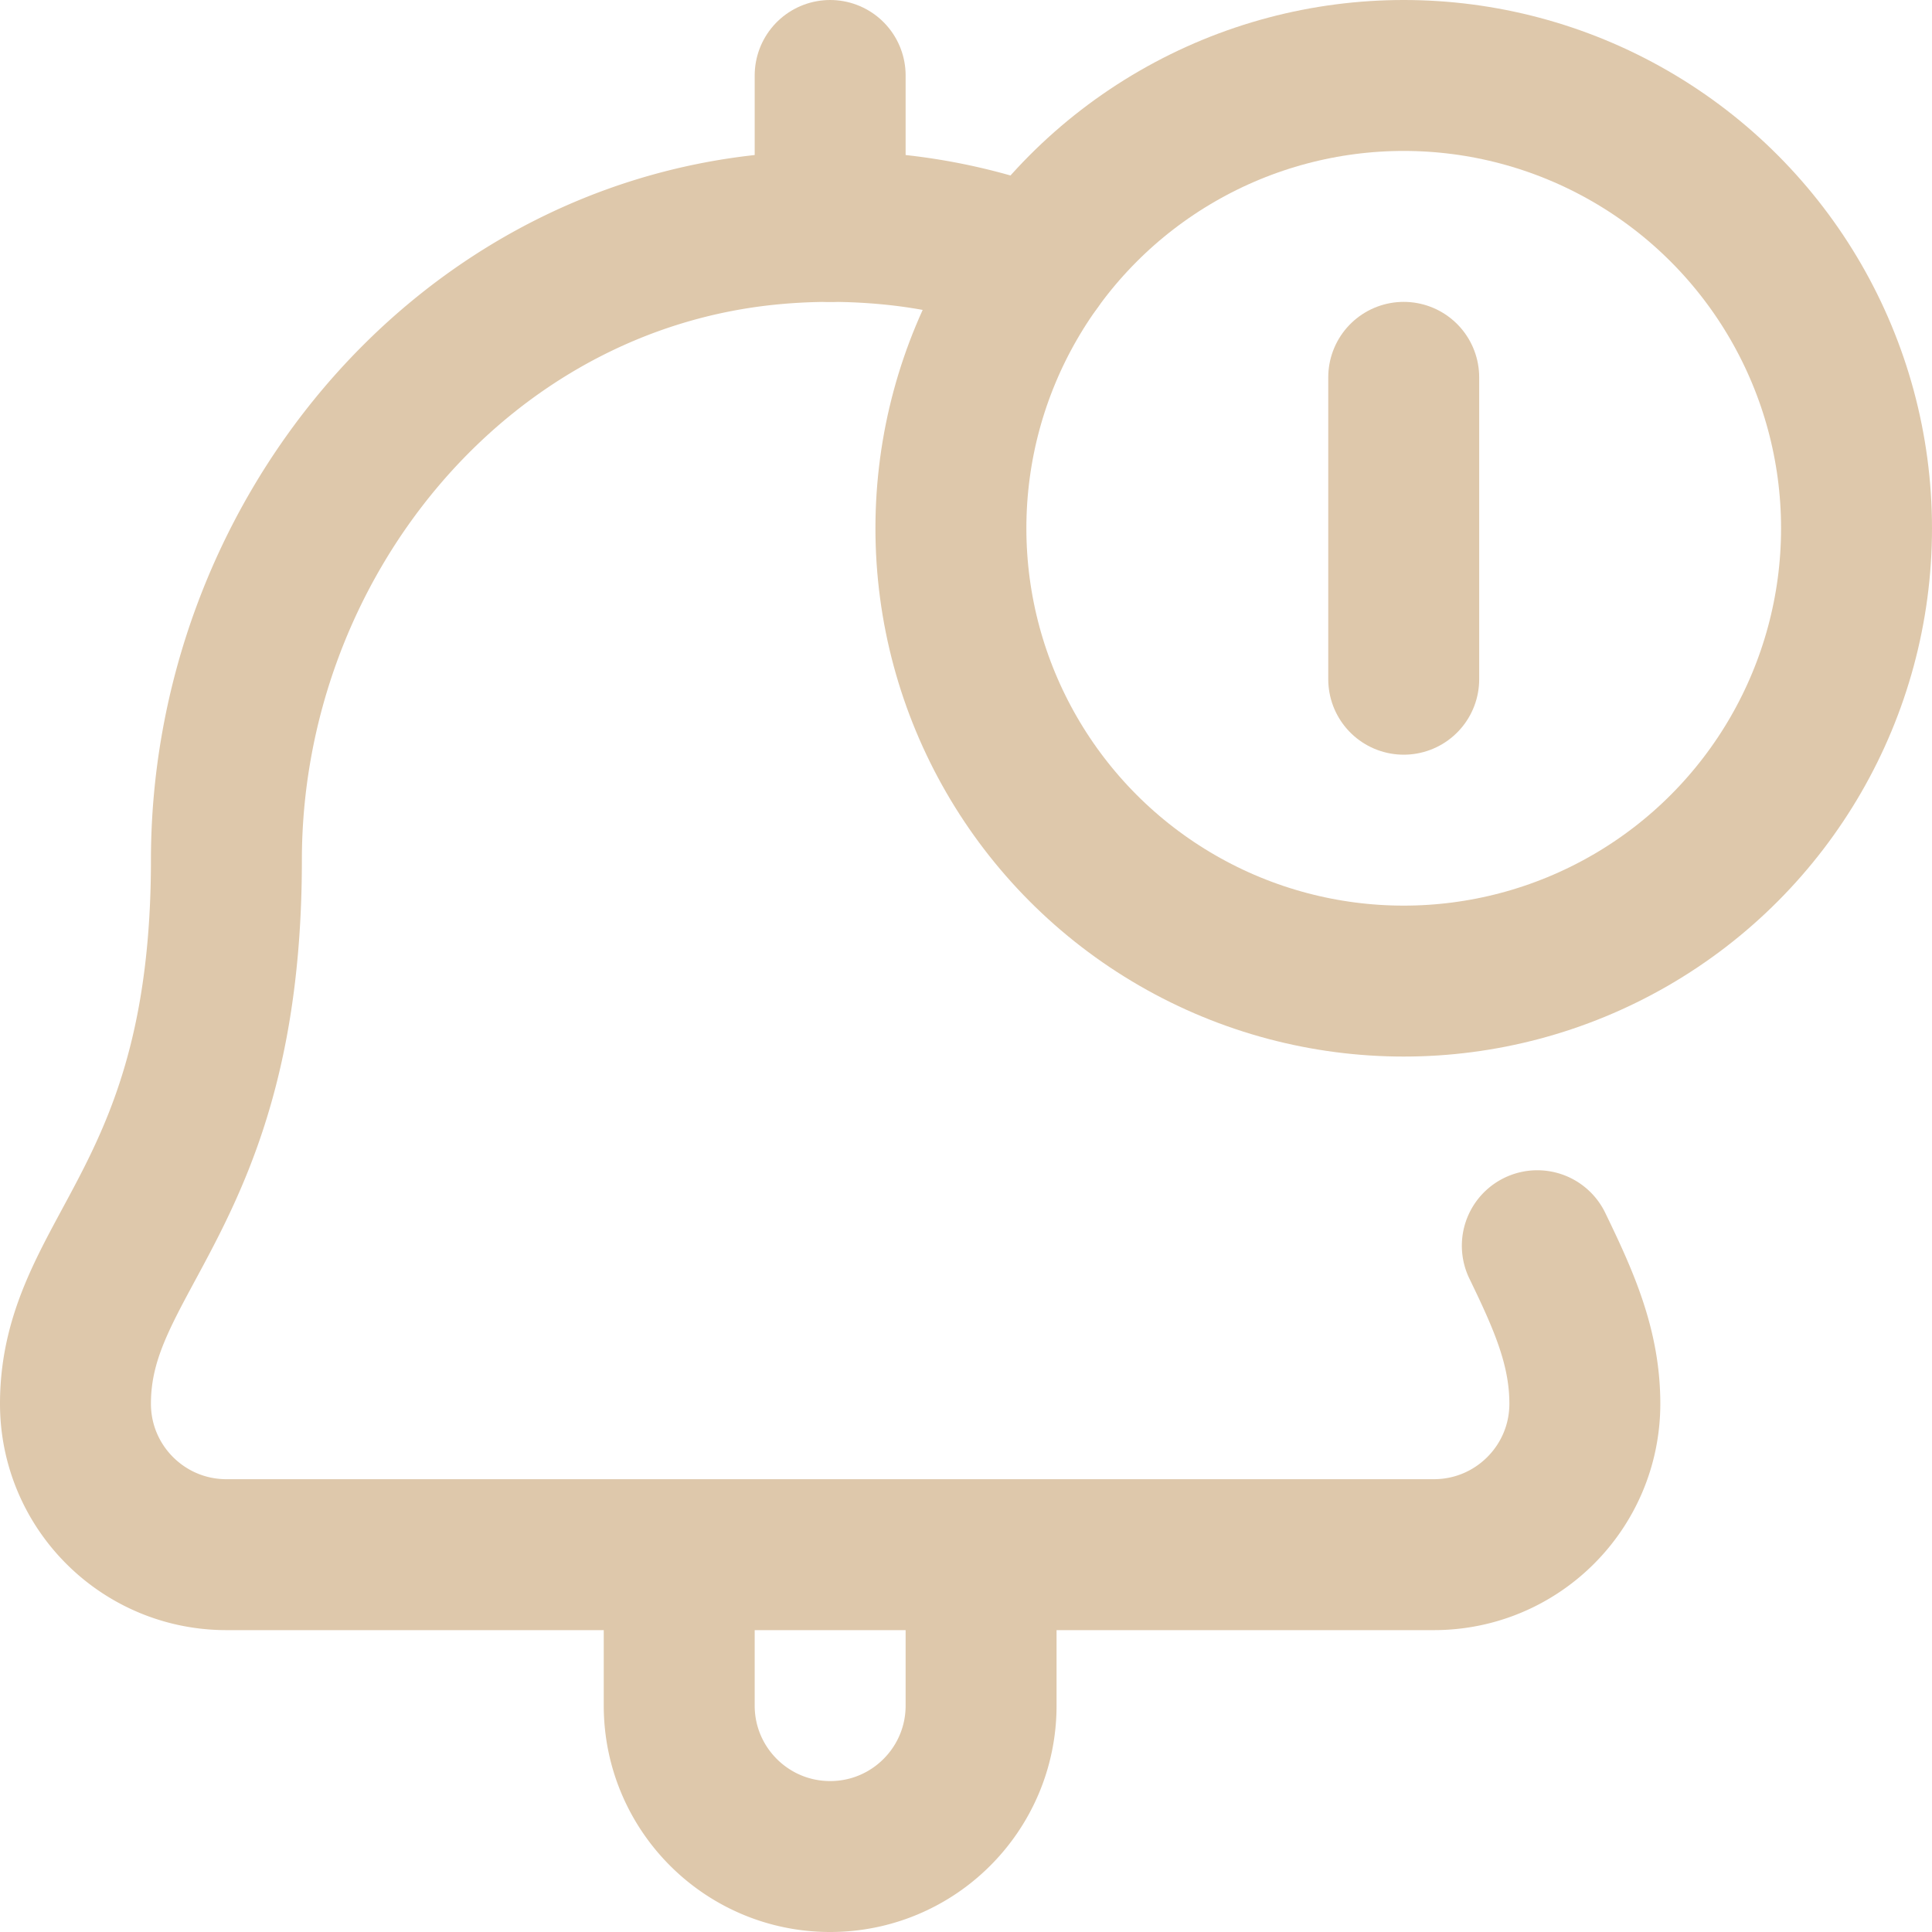 <svg xmlns="http://www.w3.org/2000/svg" version="1.1" xmlns:xlink="http://www.w3.org/1999/xlink" width="512" height="512" x="0" y="0" viewBox="0 0 512 512" style="enable-background:new 0 0 512 512" xml:space="preserve" class=""><g><path d="M260 412v40c0 22.091-17.909 40-40 40s-40-17.909-40-40v-40M407.404 330.129C414.407 344.575 420 357.043 420 372c0 22.091-17.909 40-40 40H60c-22.091 0-40-17.909-40-40 0-40 40-54.2 40-144.021 0-83.929 61.129-159.507 144.698-167.267C209.847 60.234 214.951 60 220 60s10.153.234 15.302.712a149.613 149.613 0 0 1 39.348 9.109" style="stroke-width:40;stroke-linecap:round;stroke-linejoin:round;stroke-miterlimit:10;" fill="none" stroke="#dec8ab" stroke-width="40" stroke-linecap="round" stroke-linejoin="round" stroke-miterlimit="10" data-original="#000000" opacity="1" class=""></path><circle cx="372" cy="140" r="120" style="stroke-width:40;stroke-linecap:round;stroke-linejoin:round;stroke-miterlimit:10;" fill="none" stroke="#dec8ab" stroke-width="40" stroke-linecap="round" stroke-linejoin="round" stroke-miterlimit="10" data-original="#000000" opacity="1" class=""></circle><path d="M220 20v40M372 100v80" style="stroke-width:40;stroke-linecap:round;stroke-linejoin:round;stroke-miterlimit:10;" fill="none" stroke="#dec8ab" stroke-width="40" stroke-linecap="round" stroke-linejoin="round" stroke-miterlimit="10" data-original="#000000" opacity="1" class=""></path></g></svg>